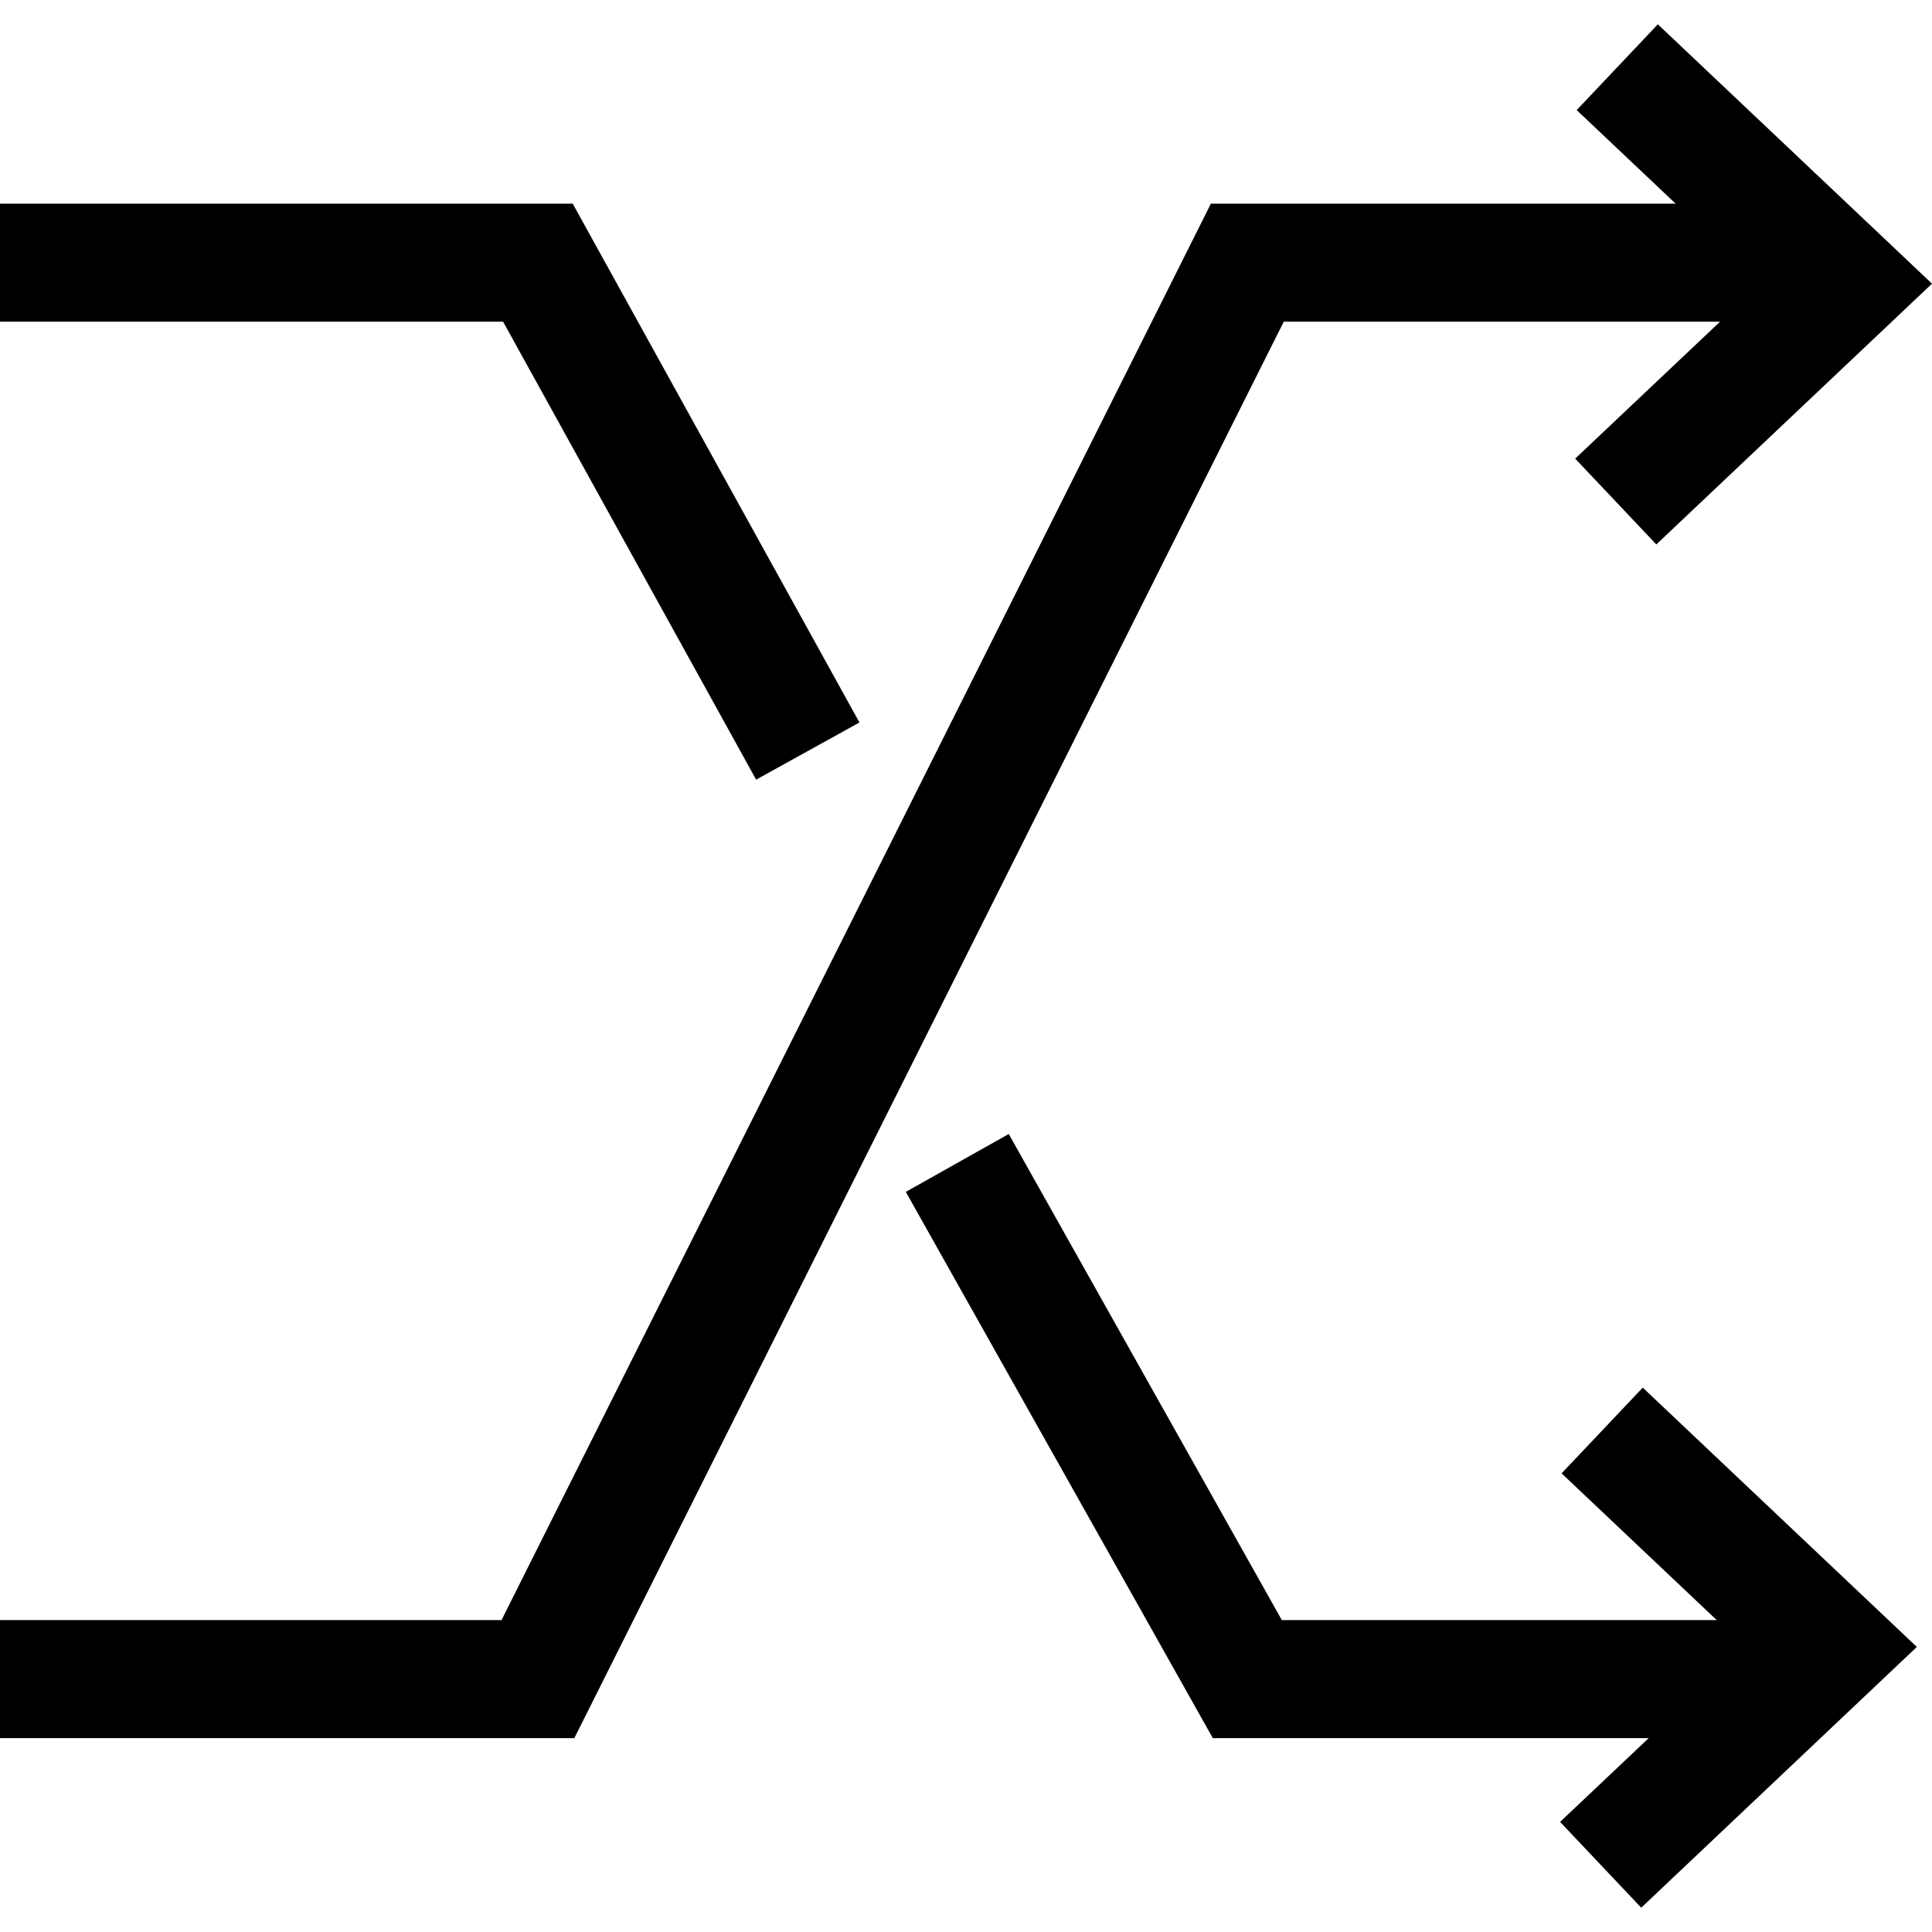 <?xml version="1.0" encoding="utf-8"?>
<svg xmlns="http://www.w3.org/2000/svg" height="256" width="256" viewBox="0 0 256 256">
  <g>
    <path id="path1" transform="rotate(0,128,128) translate(0,3.22) scale(8,8)  " fill="#000" d="M16.708,18.38L21.231,26.431 28.434,26.431 25.865,24.001 27.209,22.581 31.749,26.876 27.184,31.195 25.84,29.774 27.308,28.386 20.088,28.386 15.003,19.339z M0,2.971L9.486,2.971 14.235,11.564 12.524,12.511 8.333,4.926 0,4.926z M27.459,0L32,4.296 27.434,8.615 26.09,7.194 28.489,4.926 21.263,4.926 9.513,28.386 2.3841858E-06,28.386 2.3841858E-06,26.431 8.307,26.431 20.056,2.971 27.754,2.971 26.115,1.421z" />
  </g>
</svg>


